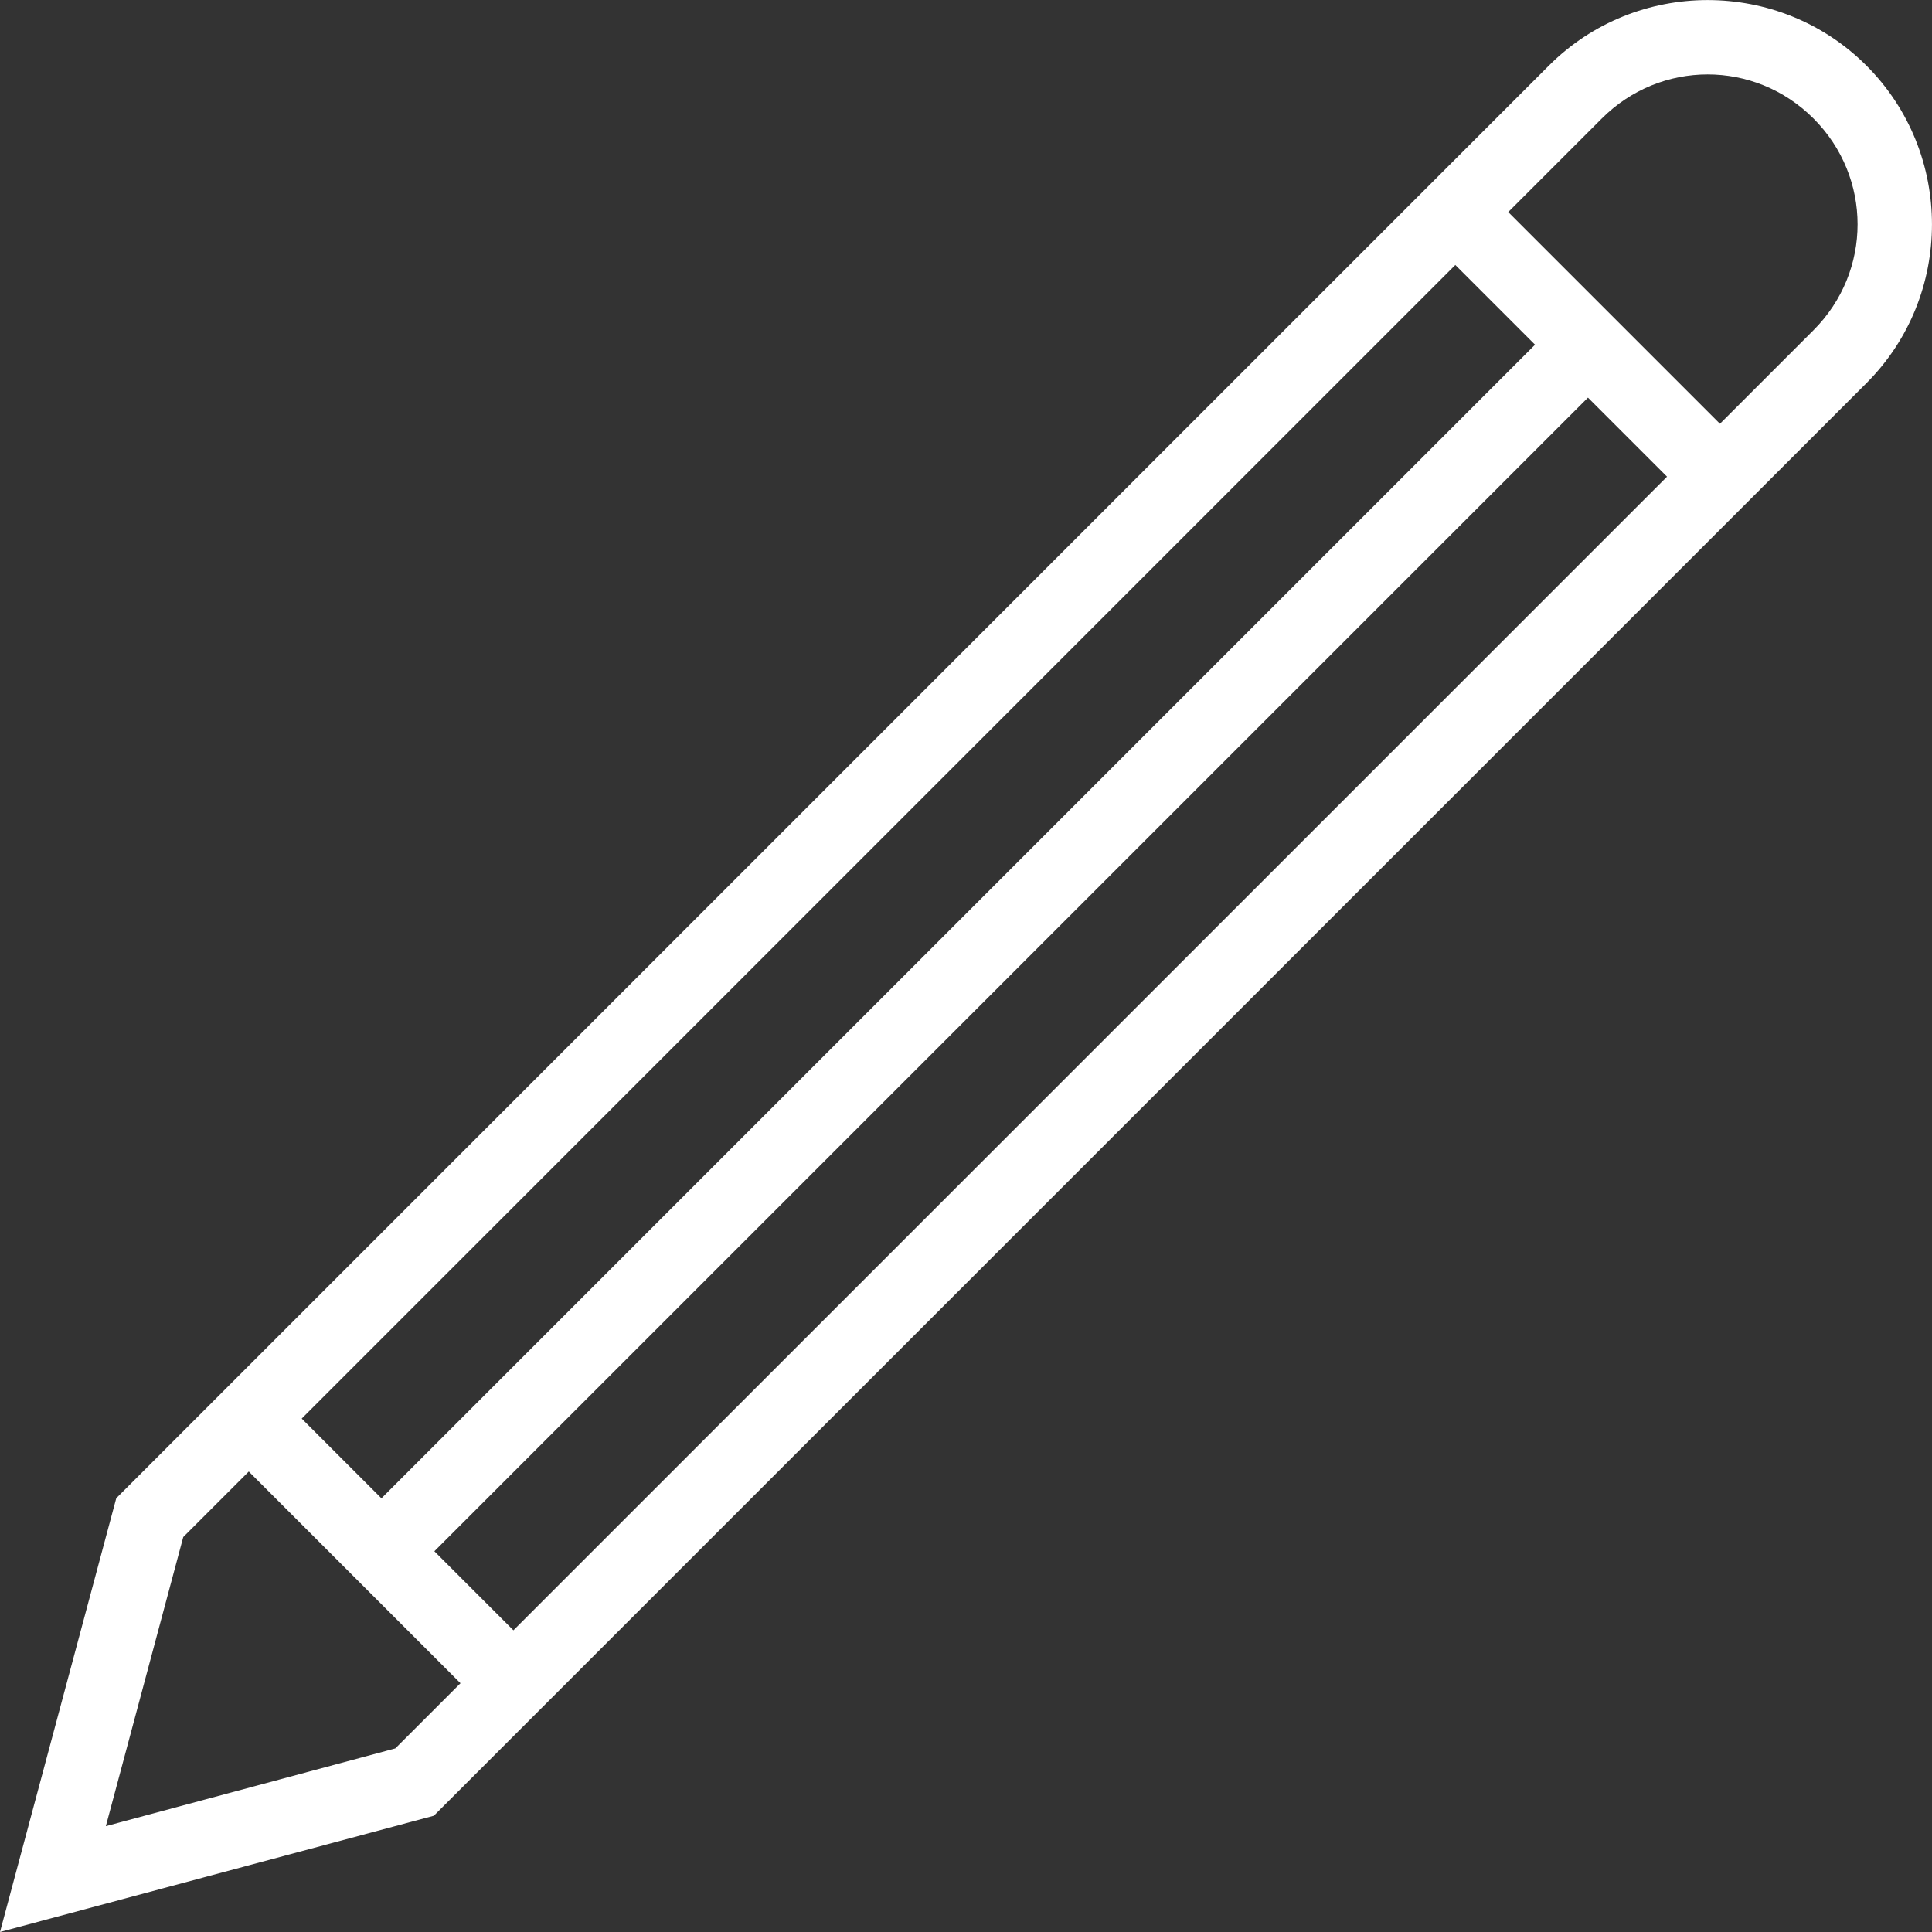 <!-- Created with Inkscape (http://www.inkscape.org/) -->

<svg xmlns:rdf="http://www.w3.org/1999/02/22-rdf-syntax-ns#" xmlns="http://www.w3.org/2000/svg" version="1.1" xmlns:cc="http://creativecommons.org/ns#" xmlns:dc="http://purl.org/dc/elements/1.1/" viewBox="0 0 258.12 258.12">

	<rect x="0" y="0" width="258.12" height="258.12" fill="#333333" stroke="none"/>


	<path style="baseline-shift:baseline;block-progression:tb;color:#000000;direction:ltr;text-indent:0;text-align:start;enable-background:accumulate;text-transform:none;" fill="#fff" d="M15.534,200.16,0,258.12,57.961,242.59s127.6-127.6,191.4-191.4c11.674-11.674,11.674-30.753,0-42.426-11.674-11.674-30.753-11.674-42.426,0-63.801,63.801-191.4,191.4-191.4,191.4zm8.949,5.193,7.999-7.999,7.071-7.071,152.4-152.4,7.071-7.071,14.982-14.982c7.852-7.852,20.432-7.852,28.284,0,7.852,7.852,7.852,20.432,0,28.284l-14.982,14.982-7.071,7.071-152.4,152.4-7.071,7.071-7.955,7.955-38.67,10.386,10.342-38.626z"/>

	<rect style="enable-background:accumulate;color:#000000;" fill-rule="nonzero" transform="matrix(0.707,-0.707,0.707,0.707,0,0)" height="47.73" width="10" y="158.74" x="-115.53" fill="#fff"/>

	<rect style="enable-background:accumulate;color:#000000;" fill-rule="nonzero" transform="matrix(0.707,-0.707,0.707,0.707,0,0)" height="47.73" width="10" y="158.74" x="112.47" fill="#fff"/>

	<rect style="enable-background:accumulate;color:#000000;" fill-rule="nonzero" transform="matrix(0.707,0.707,-0.707,0.707,0,0)" height="233.23" width="10" y="-119.83" x="177.61" fill="#fff"/>

</svg>

